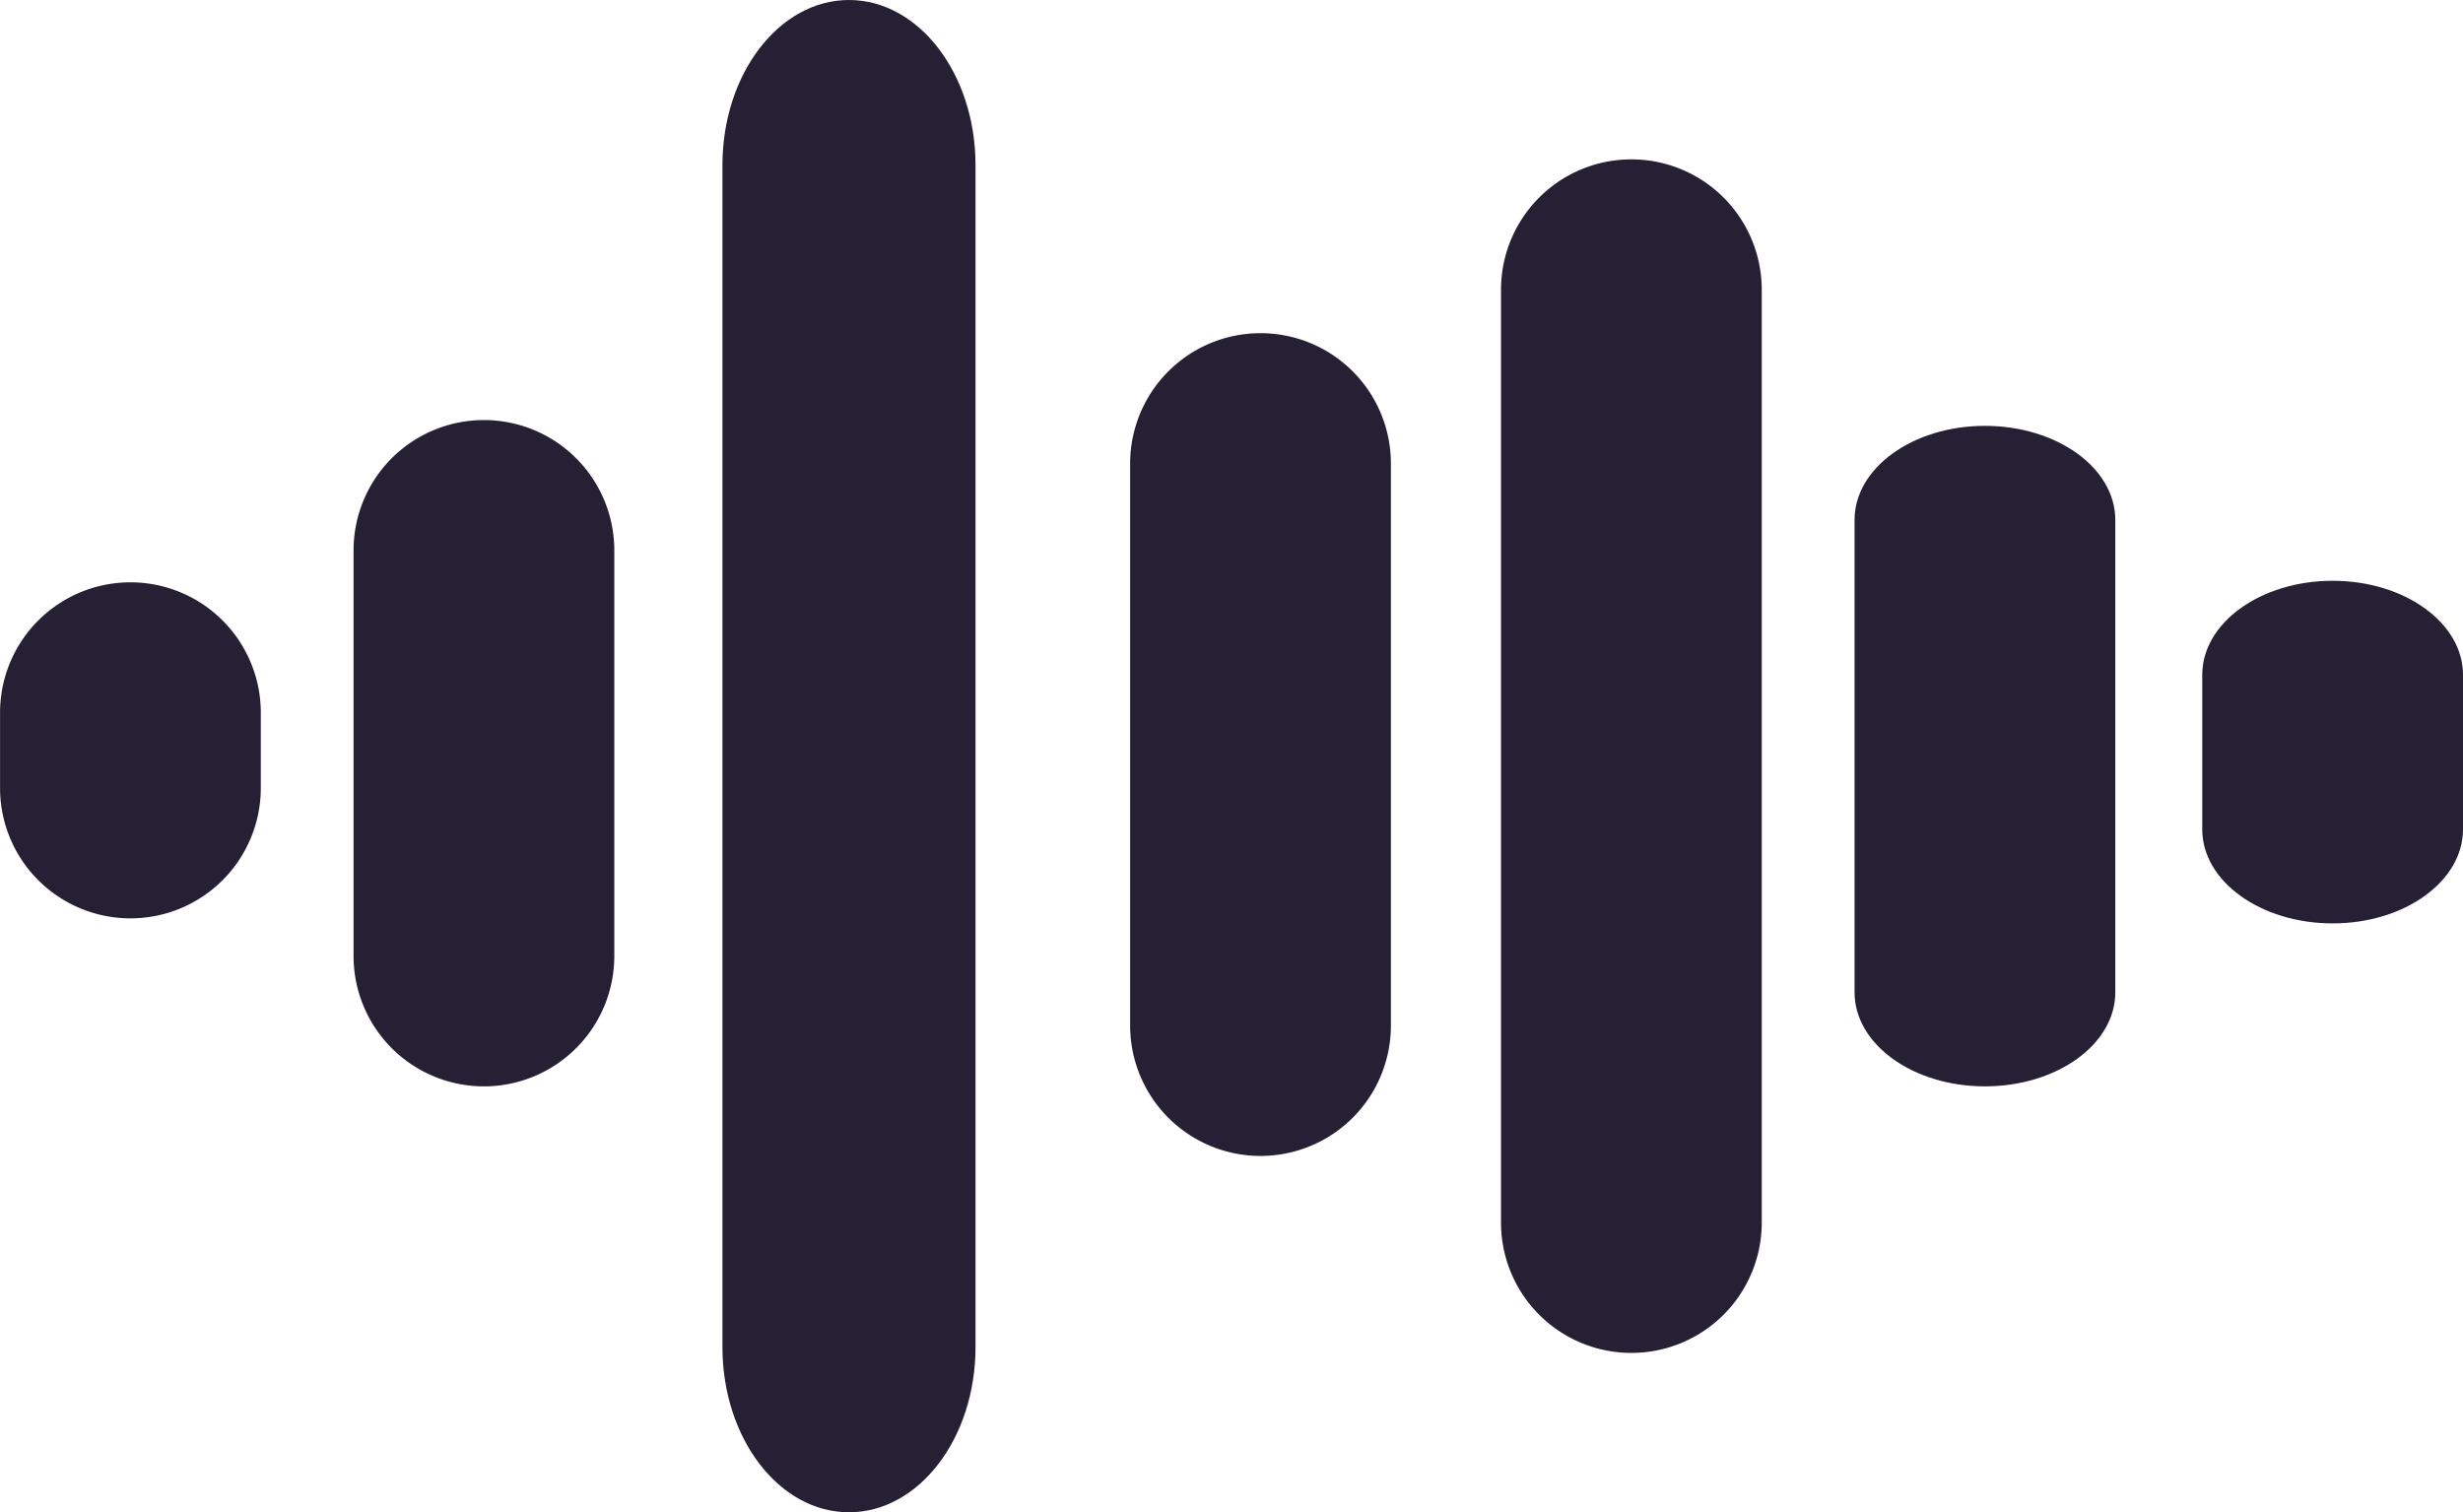 <svg xmlns="http://www.w3.org/2000/svg" width="44.982" height="27.624" viewBox="0 0 44.982 27.624">
  <g id="Group_826" data-name="Group 826" transform="translate(-618 -148.333)">
    <path id="Path_820" data-name="Path 820" d="M248.83,586.39a2.381,2.381,0,0,1-2.381,2.381h0a2.381,2.381,0,0,1-2.381-2.381v-7.409a2.381,2.381,0,0,1,2.381-2.381h0a2.381,2.381,0,0,1,2.381,2.381Z" transform="translate(380.389 -420.594)" fill="#262034"/>
    <path id="Path_821" data-name="Path 821" d="M274.155,572.207c0,1.666-1.035,3.017-2.311,3.017h0c-1.276,0-2.311-1.351-2.311-3.017v-21.59c0-1.666,1.035-3.017,2.311-3.017h0c1.276,0,2.311,1.351,2.311,3.017Z" transform="translate(361.661 -399.267)" fill="#262034"/>
    <path id="Path_822" data-name="Path 822" d="M302.43,583.248a2.381,2.381,0,0,1-2.381,2.381h0a2.381,2.381,0,0,1-2.381-2.381V572.981a2.381,2.381,0,0,1,2.381-2.381h0a2.381,2.381,0,0,1,2.381,2.381Z" transform="translate(340.972 -416.181)" fill="#262034"/>
    <path id="Path_823" data-name="Path 823" d="M328.03,578.021a2.381,2.381,0,0,1-2.381,2.381h0a2.381,2.381,0,0,1-2.381-2.381v-17.04a2.381,2.381,0,0,1,2.381-2.381h0a2.381,2.381,0,0,1,2.381,2.381Z" transform="translate(322.145 -407.356)" fill="#262034"/>
    <path id="Path_824" data-name="Path 824" d="M352.43,587.347c0,.949-1.066,1.718-2.381,1.718h0c-1.315,0-2.381-.769-2.381-1.718v-8.629c0-.949,1.066-1.718,2.381-1.718h0c1.315,0,2.381.769,2.381,1.718Z" transform="translate(304.202 -420.888)" fill="#262034"/>
    <path id="Path_825" data-name="Path 825" d="M376.43,592.222c0,.949-1.066,1.718-2.381,1.718h0c-1.315,0-2.381-.769-2.381-1.718V589.4c0-.949,1.066-1.718,2.381-1.718h0c1.315,0,2.381.769,2.381,1.718Z" transform="translate(286.552 -428.74)" fill="#262034"/>
    <path id="Path_826" data-name="Path 826" d="M224.43,591.557a2.381,2.381,0,0,1-2.381,2.381h0a2.381,2.381,0,0,1-2.381-2.381v-1.376a2.381,2.381,0,0,1,2.381-2.381h0a2.381,2.381,0,0,1,2.381,2.381Z" transform="translate(398.333 -428.83)" fill="#262034"/>
  </g>
</svg>
